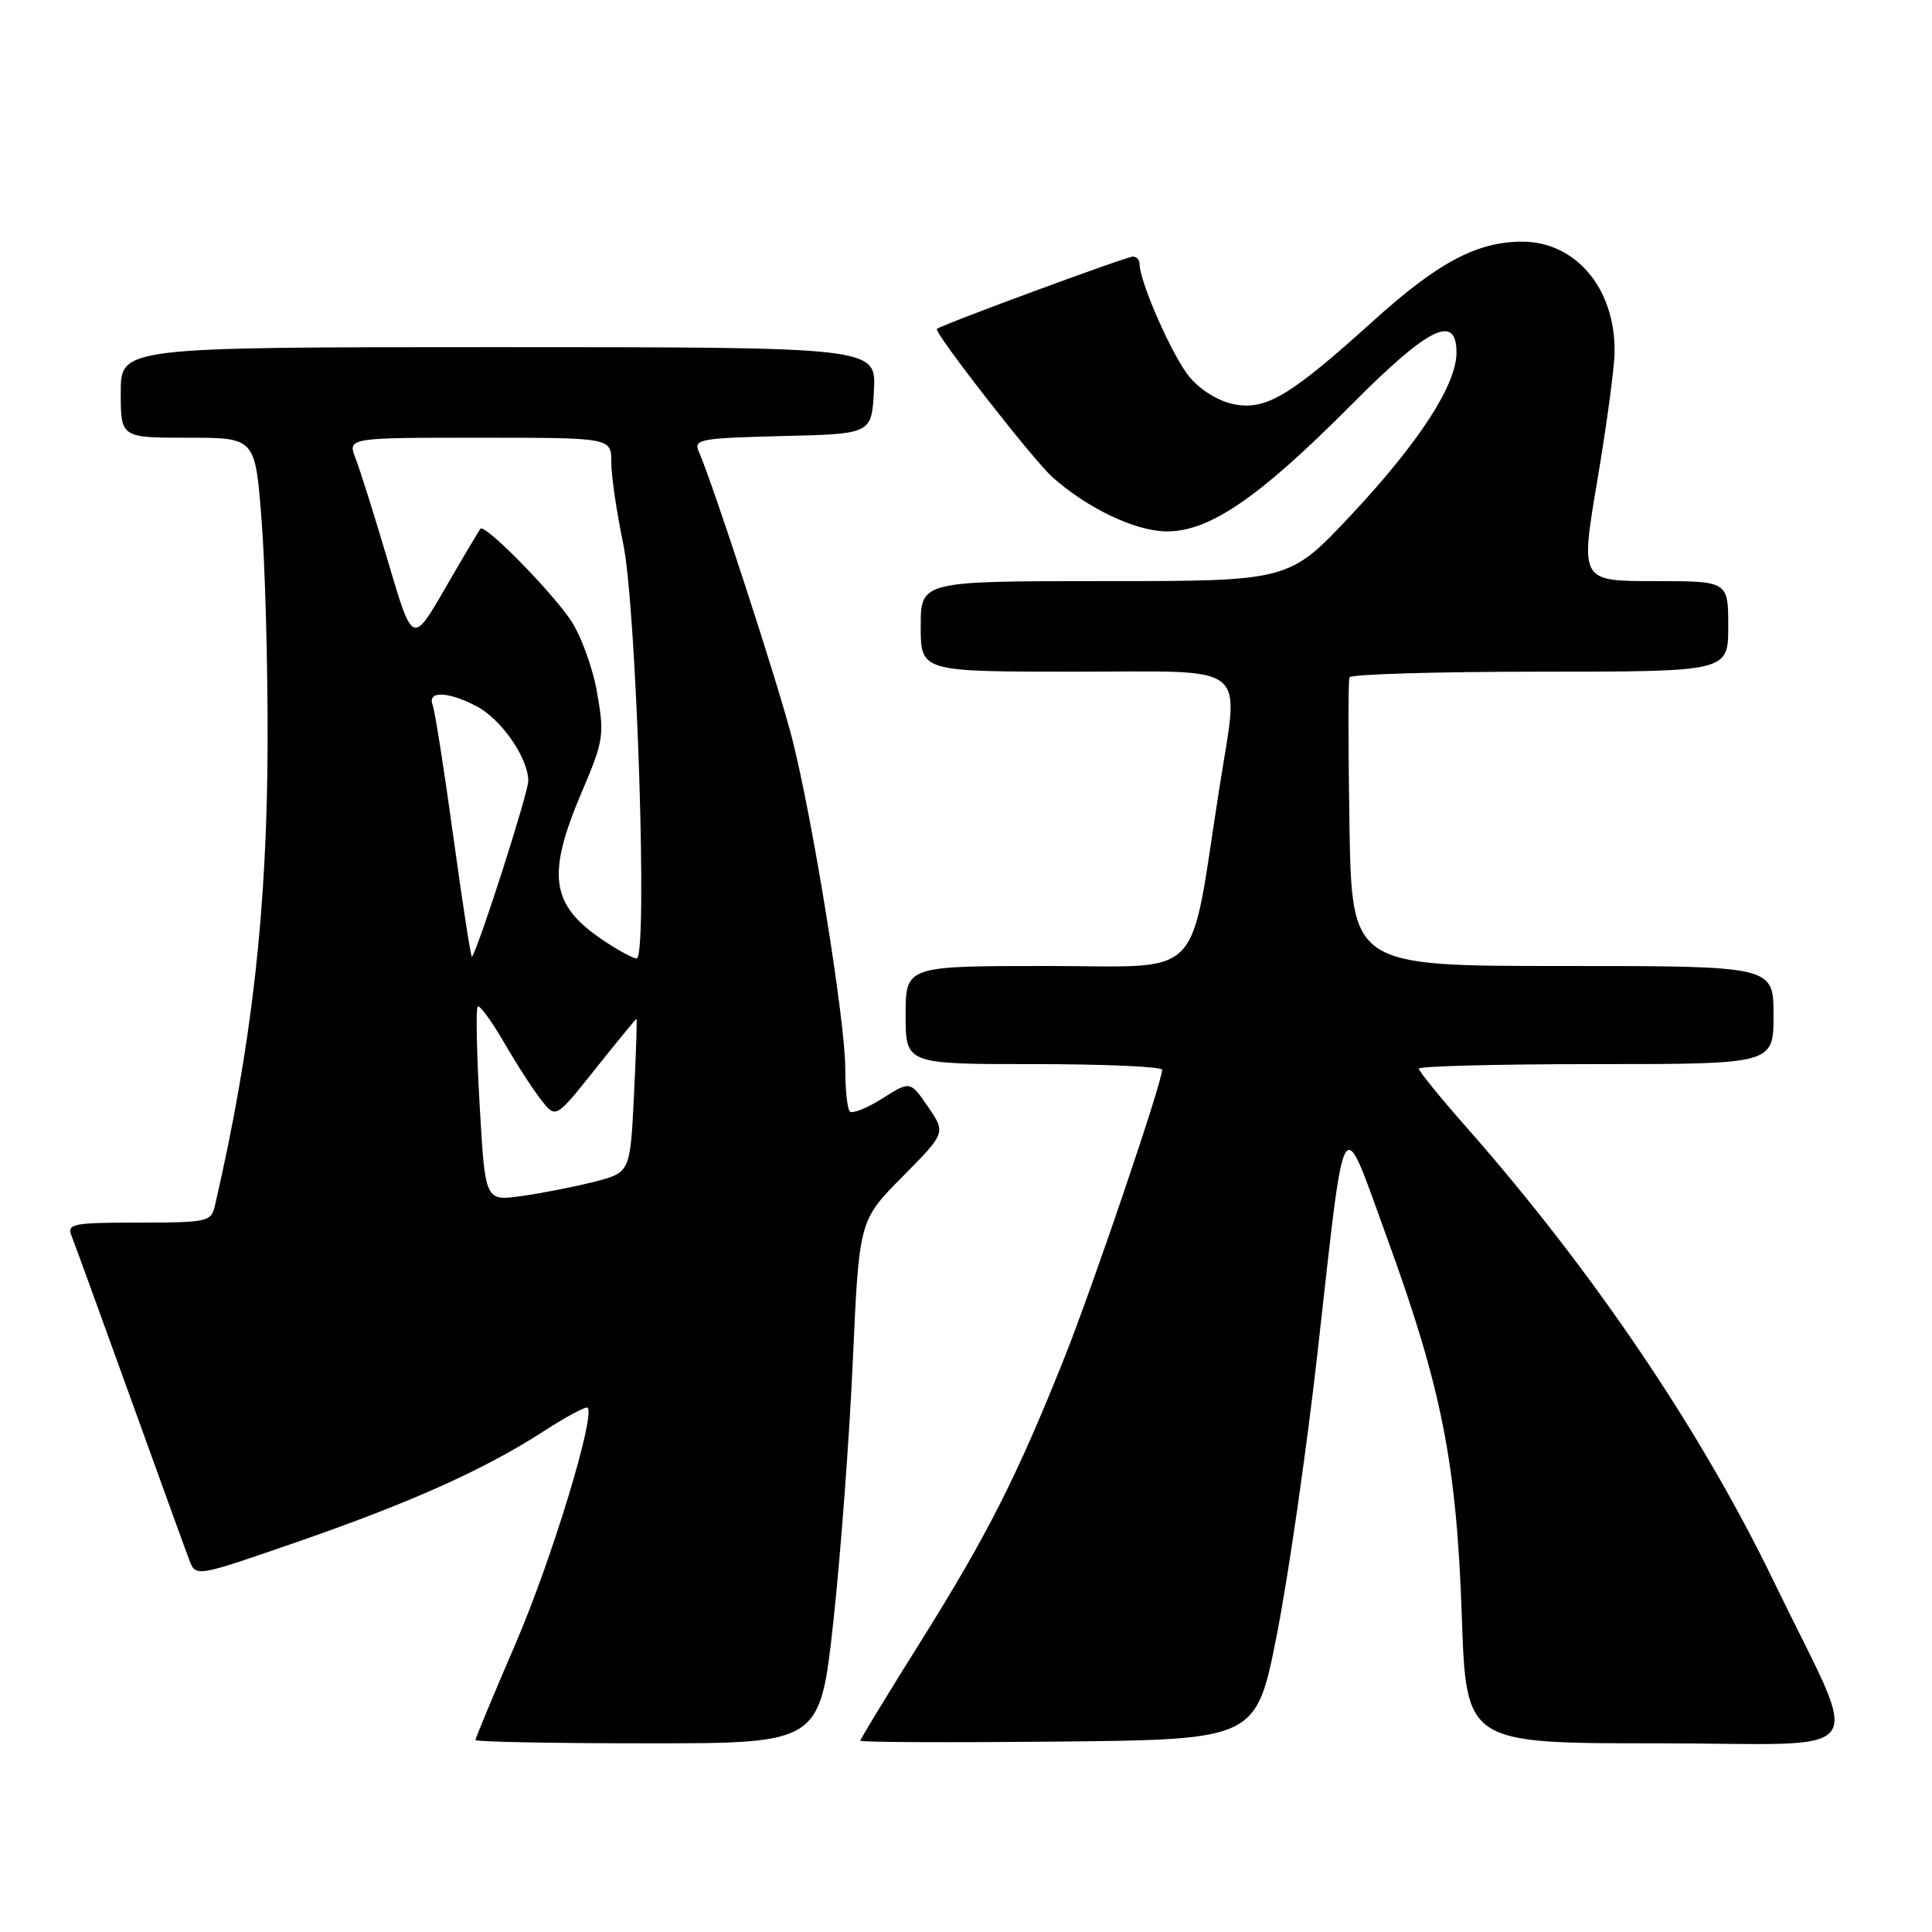 <?xml version="1.0" encoding="UTF-8" standalone="no"?>
<!DOCTYPE svg PUBLIC "-//W3C//DTD SVG 1.1//EN" "http://www.w3.org/Graphics/SVG/1.1/DTD/svg11.dtd" >
<svg xmlns="http://www.w3.org/2000/svg" xmlns:xlink="http://www.w3.org/1999/xlink" version="1.1" viewBox="0 0 256 256">
 <g >
 <path fill="currentColor"
d=" M 110.43 214.80 C 111.40 205.90 112.56 190.31 113.01 180.17 C 113.84 161.72 113.84 161.72 119.58 155.92 C 125.33 150.11 125.33 150.11 122.97 146.66 C 120.61 143.22 120.61 143.22 116.92 145.55 C 114.88 146.84 112.95 147.61 112.61 147.28 C 112.27 146.94 112.00 144.36 112.00 141.55 C 112.00 135.30 107.68 108.48 104.94 97.78 C 103.13 90.69 94.44 63.98 92.57 59.78 C 91.88 58.22 92.89 58.04 103.66 57.78 C 115.50 57.50 115.50 57.50 115.80 51.75 C 116.10 46.00 116.10 46.00 66.05 46.00 C 16.00 46.00 16.00 46.00 16.00 52.00 C 16.00 58.00 16.00 58.00 24.90 58.00 C 33.81 58.00 33.81 58.00 34.65 68.75 C 35.12 74.66 35.48 87.83 35.46 98.00 C 35.42 120.50 33.37 138.58 28.48 159.75 C 27.99 161.89 27.50 162.00 18.37 162.00 C 9.64 162.00 8.85 162.16 9.48 163.75 C 9.86 164.71 13.34 174.28 17.21 185.00 C 21.08 195.72 24.62 205.51 25.09 206.73 C 25.94 208.97 25.94 208.97 39.22 204.37 C 54.39 199.12 64.10 194.77 71.99 189.68 C 75.00 187.73 77.65 186.31 77.86 186.53 C 78.92 187.59 73.07 206.76 68.35 217.71 C 65.41 224.54 63.00 230.32 63.00 230.56 C 63.00 230.80 73.27 231.00 85.83 231.00 C 108.66 231.00 108.66 231.00 110.43 214.80 Z  M 169.21 216.50 C 170.72 208.80 173.12 192.15 174.55 179.50 C 178.35 145.77 177.60 147.03 183.81 164.08 C 191.04 183.93 193.01 193.92 193.70 214.25 C 194.28 231.00 194.28 231.00 219.59 231.00 C 248.78 231.00 246.77 233.81 235.01 209.50 C 225.34 189.50 211.02 168.34 194.30 149.35 C 190.83 145.42 188.00 141.93 188.00 141.60 C 188.00 141.27 198.57 141.00 211.50 141.00 C 235.00 141.00 235.00 141.00 235.00 134.50 C 235.00 128.00 235.00 128.00 207.06 128.00 C 179.12 128.00 179.12 128.00 178.81 109.25 C 178.64 98.94 178.64 90.16 178.81 89.75 C 178.98 89.34 190.34 89.00 204.06 89.00 C 229.00 89.00 229.00 89.00 229.00 83.00 C 229.00 77.00 229.00 77.00 219.20 77.00 C 209.40 77.00 209.40 77.00 211.64 63.75 C 212.87 56.46 213.91 48.80 213.94 46.72 C 214.08 38.27 208.80 31.98 201.62 32.02 C 195.67 32.05 190.50 34.81 182.00 42.49 C 170.99 52.44 167.78 54.37 163.59 53.58 C 161.53 53.20 159.11 51.73 157.64 49.98 C 155.40 47.32 151.00 37.37 151.00 34.96 C 151.00 34.43 150.60 34.00 150.11 34.00 C 149.24 34.00 124.84 43.00 124.15 43.58 C 123.67 43.98 136.97 61.04 139.50 63.27 C 144.13 67.36 150.33 70.32 154.44 70.41 C 160.15 70.53 166.74 66.04 179.07 53.63 C 189.31 43.32 193.01 41.49 192.99 46.75 C 192.98 51.01 188.00 58.67 179.02 68.25 C 170.82 77.00 170.82 77.00 146.41 77.00 C 122.00 77.00 122.00 77.00 122.00 83.00 C 122.00 89.00 122.00 89.00 142.50 89.00 C 166.05 89.00 164.21 87.50 161.56 104.50 C 157.51 130.43 159.86 128.00 138.80 128.00 C 120.00 128.00 120.00 128.00 120.00 134.50 C 120.00 141.00 120.00 141.00 137.00 141.00 C 146.35 141.00 154.00 141.34 153.99 141.75 C 153.98 143.45 144.85 170.34 141.05 179.88 C 134.78 195.60 130.86 203.35 122.07 217.39 C 117.63 224.47 114.00 230.44 114.00 230.65 C 114.00 230.86 125.80 230.91 140.23 230.77 C 166.46 230.50 166.46 230.50 169.21 216.50 Z  M 63.56 146.49 C 63.16 139.53 63.04 133.62 63.30 133.37 C 63.55 133.12 65.14 135.29 66.83 138.20 C 68.52 141.12 70.75 144.56 71.79 145.85 C 73.66 148.21 73.66 148.21 78.92 141.60 C 81.81 137.97 84.25 135.00 84.34 135.00 C 84.43 135.00 84.28 139.58 84.00 145.19 C 83.50 155.38 83.50 155.38 78.67 156.61 C 76.01 157.28 71.68 158.13 69.06 158.49 C 64.28 159.15 64.28 159.15 63.56 146.49 Z  M 60.08 110.95 C 58.87 102.09 57.63 94.21 57.33 93.42 C 56.60 91.53 59.29 91.58 63.09 93.55 C 66.40 95.26 69.99 100.41 70.00 103.47 C 70.00 105.07 63.34 125.83 62.53 126.77 C 62.40 126.92 61.30 119.80 60.08 110.95 Z  M 79.76 124.48 C 72.97 119.87 72.42 115.91 77.08 104.97 C 80.00 98.12 80.11 97.39 79.10 91.69 C 78.52 88.38 76.92 84.05 75.55 82.07 C 72.70 77.96 64.23 69.40 63.67 70.06 C 63.46 70.30 61.35 73.86 58.98 77.96 C 54.67 85.41 54.67 85.41 51.43 74.46 C 49.65 68.43 47.71 62.26 47.12 60.75 C 46.05 58.00 46.05 58.00 63.52 58.00 C 81.00 58.00 81.00 58.00 81.00 61.25 C 81.00 63.04 81.71 67.88 82.57 72.00 C 84.35 80.51 85.86 127.00 84.36 127.00 C 83.87 127.00 81.80 125.87 79.76 124.48 Z "/>
</g>
</svg>